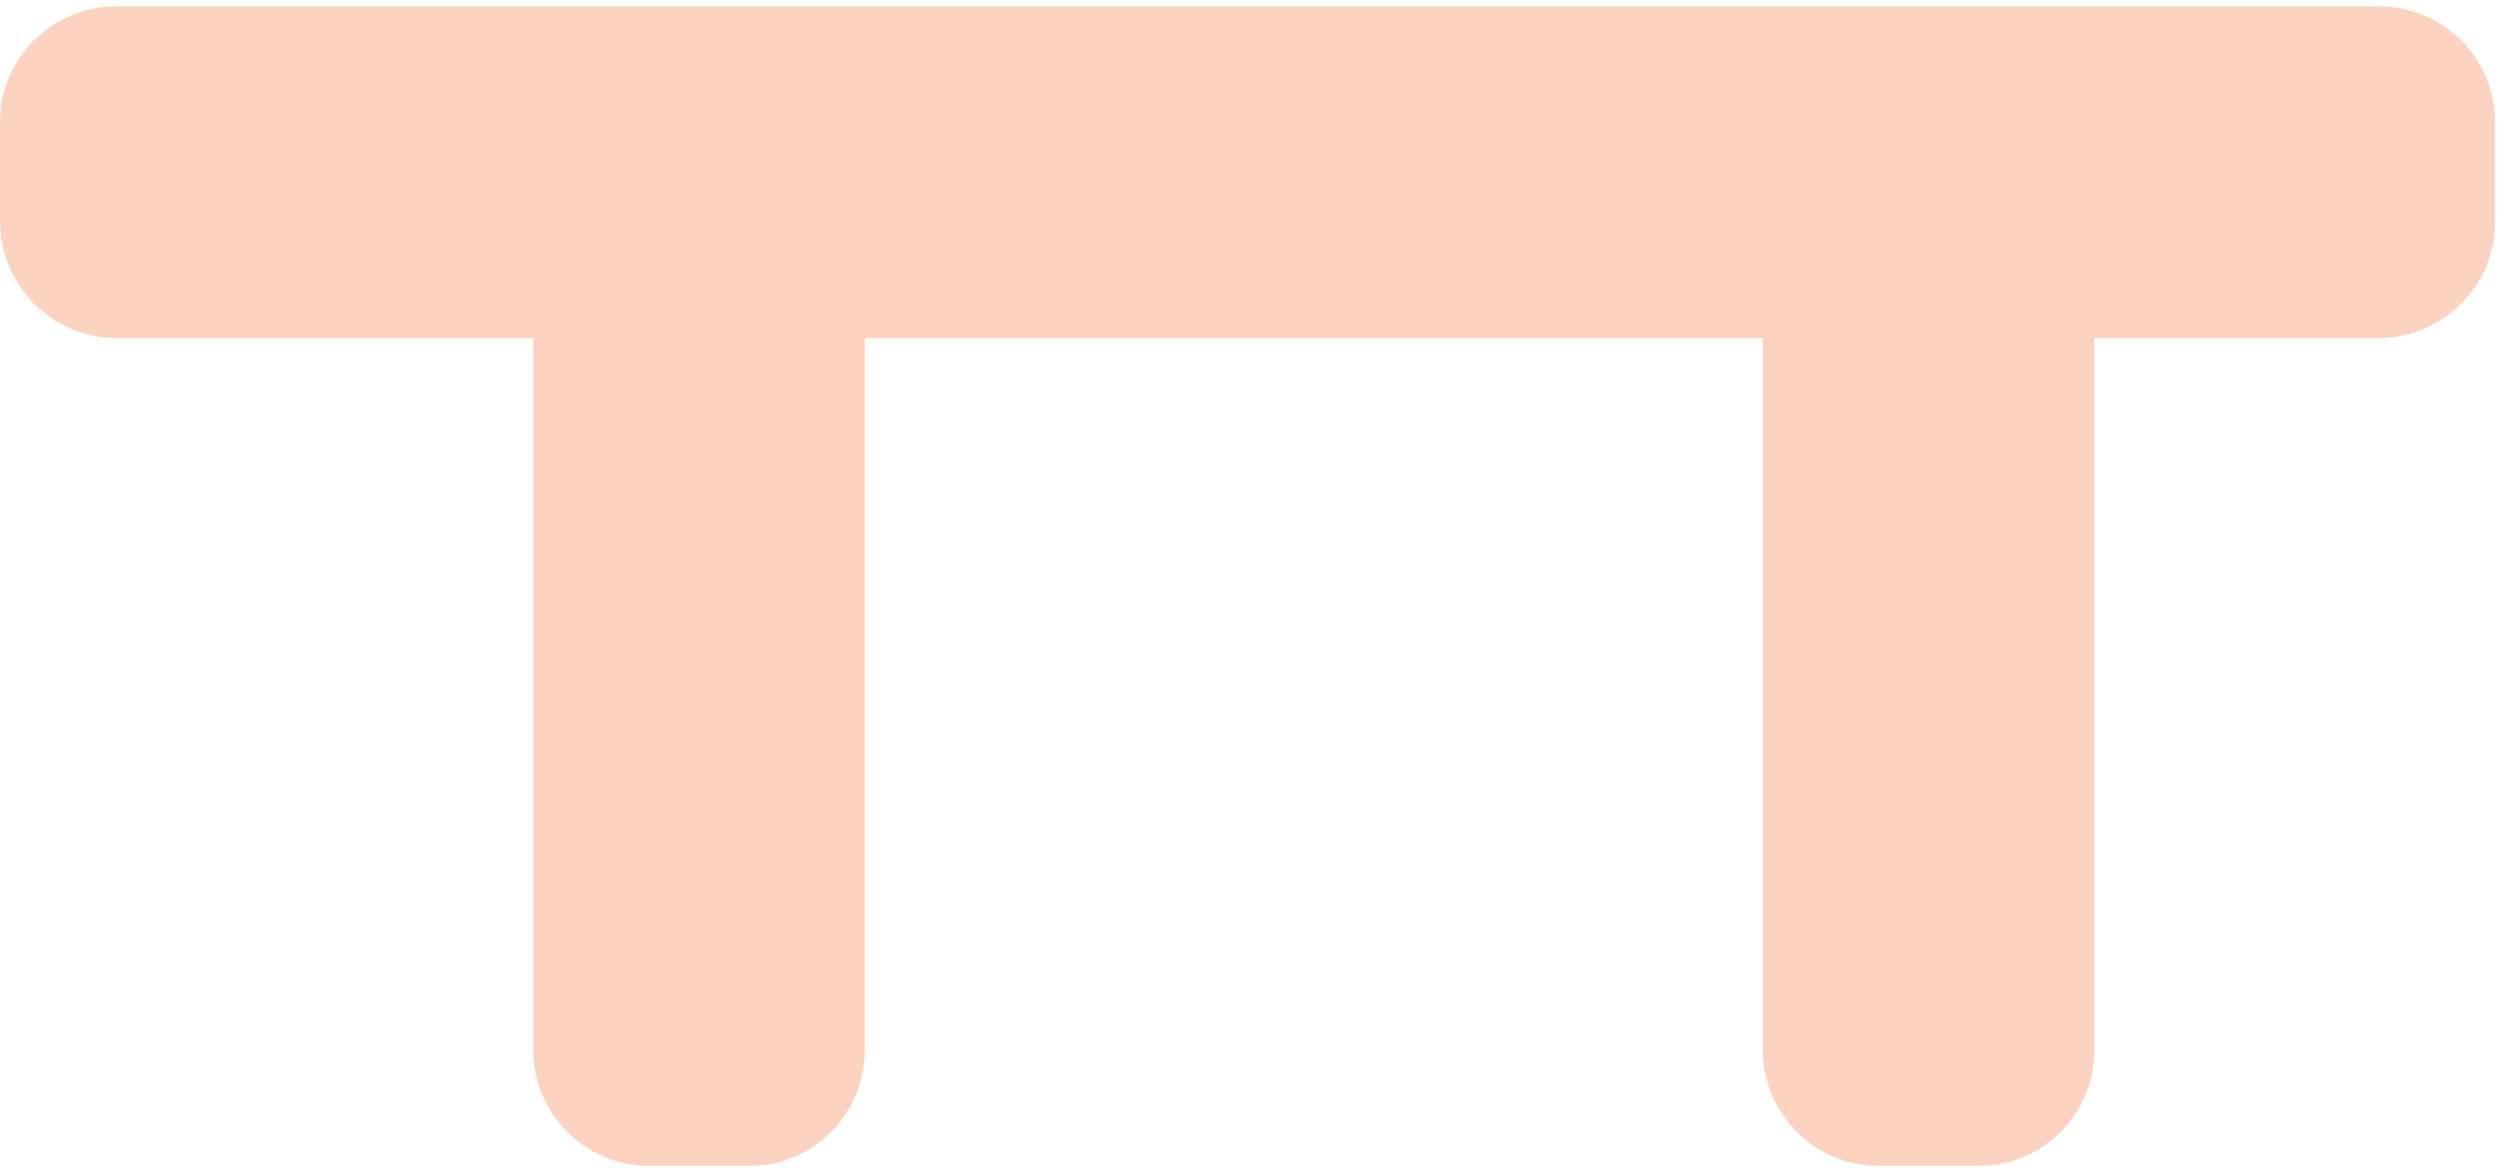 <svg width="196" height="92" viewBox="0 0 196 92" fill="none" xmlns="http://www.w3.org/2000/svg">
<path d="M9.1 26.5H186.5C191.5 26.5 195.6 22.4 195.6 17.5V9.5C195.6 4.5 191.5 0.5 186.5 0.5H9.1C4.1 0.5 0 4.6 0 9.5V17.5C0.1 22.4 4.1 26.5 9.1 26.5Z" fill="#FCD3C1"/>
<path d="M138.2 14.9V82.3C138.2 87.3 142.3 91.4 147.2 91.4H155.2C160.2 91.4 164.2 87.3 164.2 82.3V14.9C164.2 9.9 160.1 5.8 155.2 5.8H147.2C142.2 5.8 138.2 9.9 138.2 14.9Z" fill="#FCD3C1"/>
<path d="M41.8 14.9V82.3C41.8 87.3 45.9 91.4 50.8 91.4H58.8C63.8 91.4 67.8 87.3 67.8 82.3V14.9C67.8 9.9 63.7 5.8 58.8 5.8H50.8C45.9 5.8 41.8 9.9 41.8 14.9Z" fill="#FCD3C1"/>
</svg>
